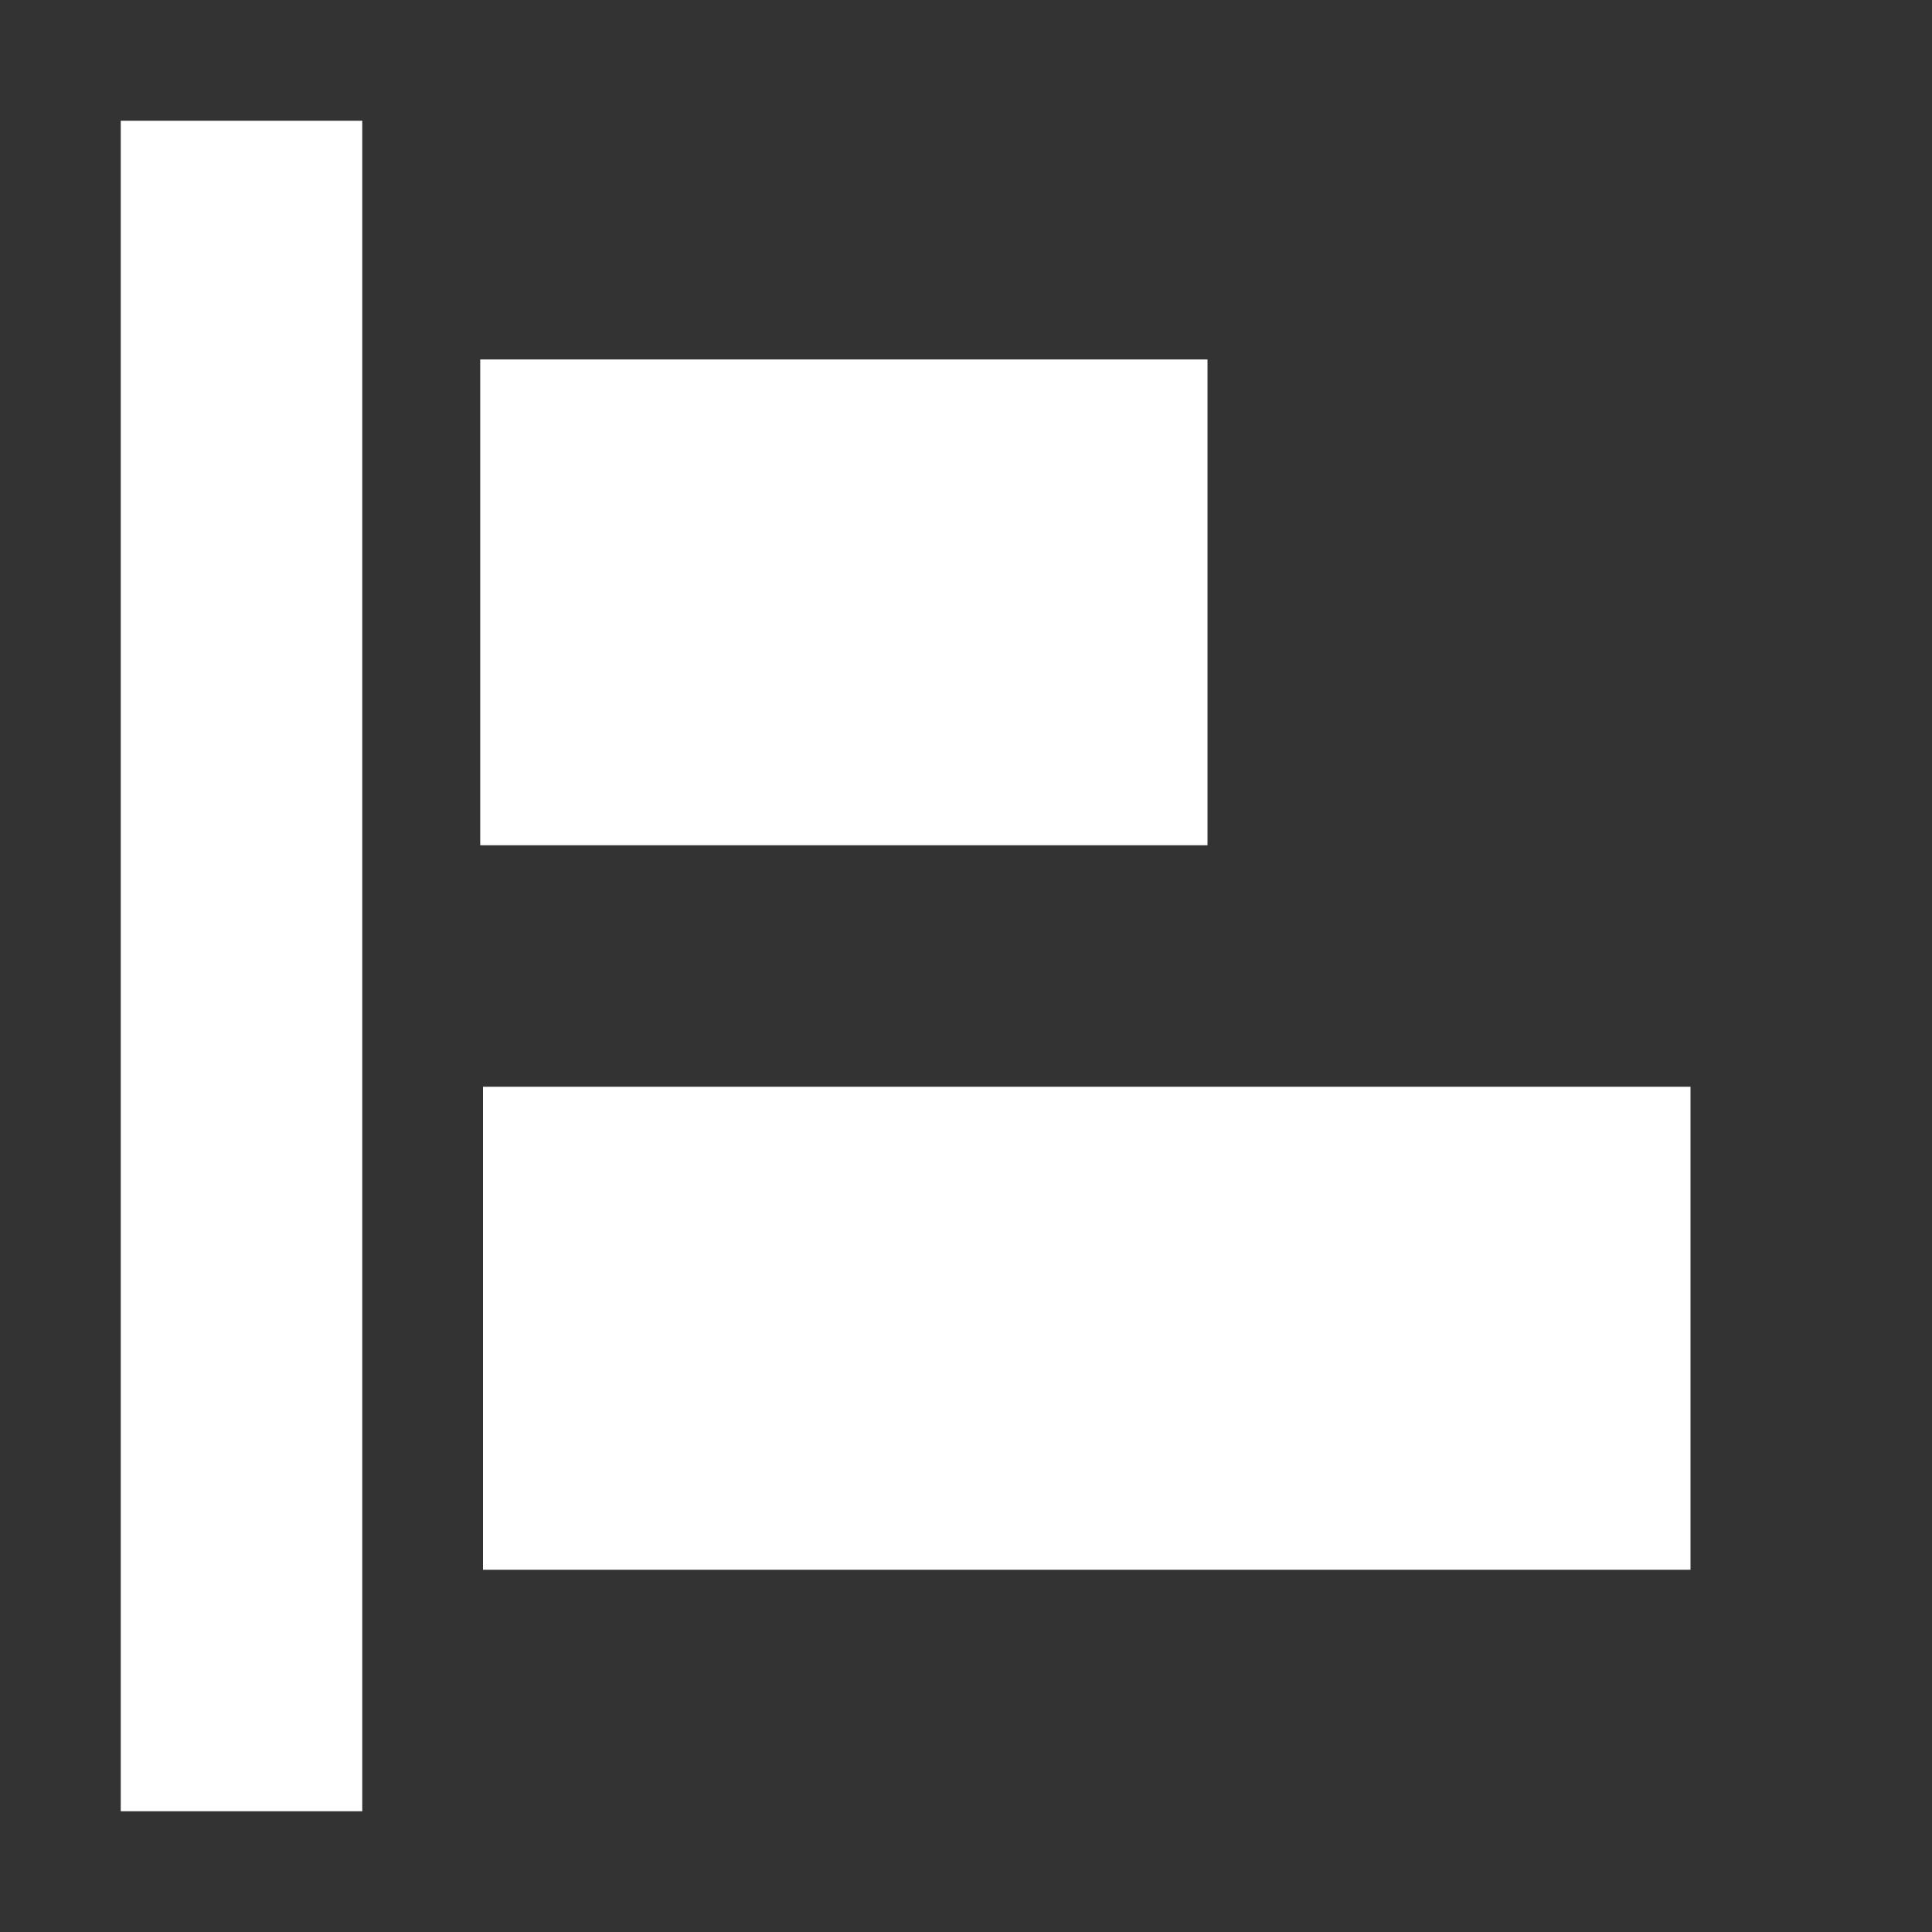 <?xml version="1.0" encoding="UTF-8"?>
<svg xmlns="http://www.w3.org/2000/svg" fill="#FFFFFF" height="16px" viewBox="0 0 16 16" width="16px"><rect x="0" y="0" width="16" height="16" fill="#333333" stroke="none"/><path d="m 1 1 v 14 h 2 v -14 z m 2.977 1.977 v 4.023 h 6.023 v -4.023 z m 0.023 6.023 v 4 h 10 v -4 z m 0 0"/></svg>
